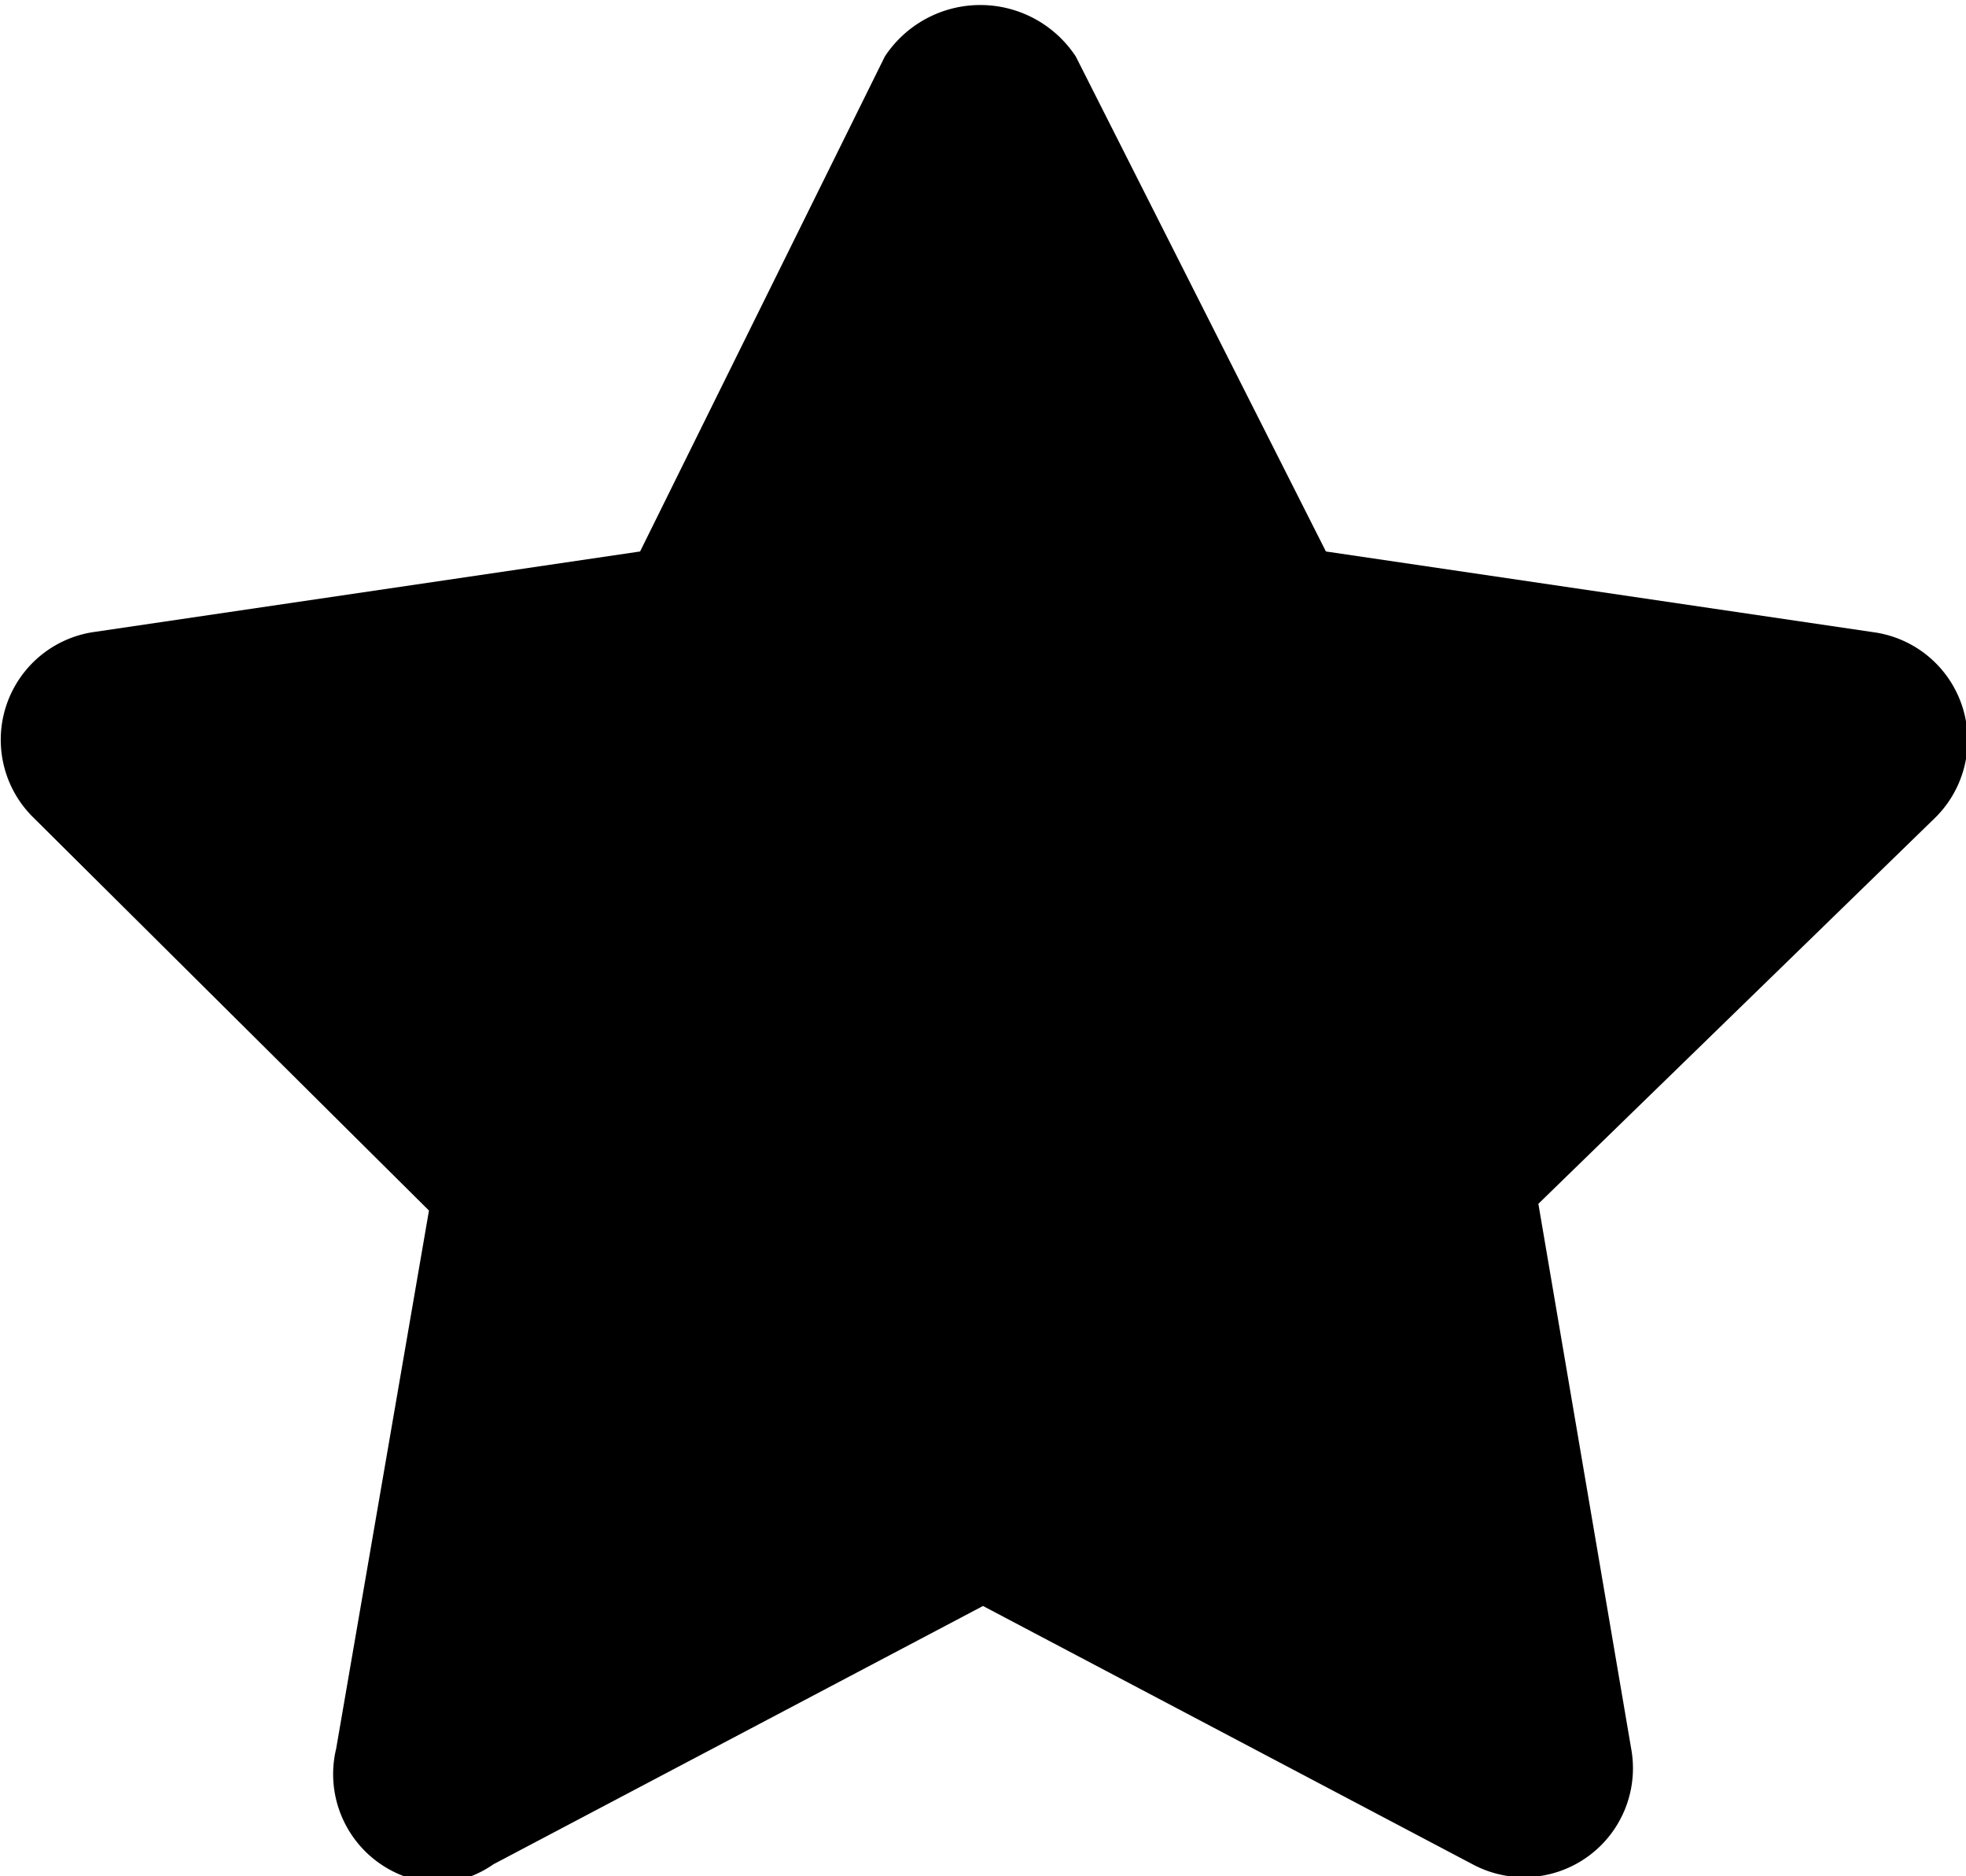 <svg xmlns="http://www.w3.org/2000/svg" viewBox="0 0 14.62 13.95">
  <title>star-full</title>
  <g>
    <path class="cls-1" d="M7.31,0.78l2,4.07L13.81,5.5,10.56,8.67l0.77,4.47L7.31,11l-4,2.11L4.06,8.67,0.81,5.5,5.3,4.84Z"/>
    <path class="cls-1" d="M3.3,14a0.81,0.81,0,0,1-.8-1L3.19,9,0.25,6.08A0.81,0.81,0,0,1,.69,4.7l4.07-.6L6.58,0.42A0.85,0.85,0,0,1,8,.42L9.86,4.1l4.07,0.6a0.81,0.81,0,0,1,.45,1.39L11.44,8.95,12.13,13a0.81,0.81,0,0,1-1.18.86L7.31,11.94,3.67,13.86A0.81,0.81,0,0,1,3.3,14ZM2.56,6.07l2.07,2a0.81,0.81,0,0,1,.23.72L4.37,11.65l2.56-1.35a0.81,0.81,0,0,1,.76,0l2.56,1.34L9.76,8.8A0.81,0.81,0,0,1,10,8.08l2.07-2L9.2,5.65A0.81,0.81,0,0,1,8.59,5.2L7.31,2.61,6,5.2a0.81,0.81,0,0,1-.61.44Z"/>
  </g>
</svg>

